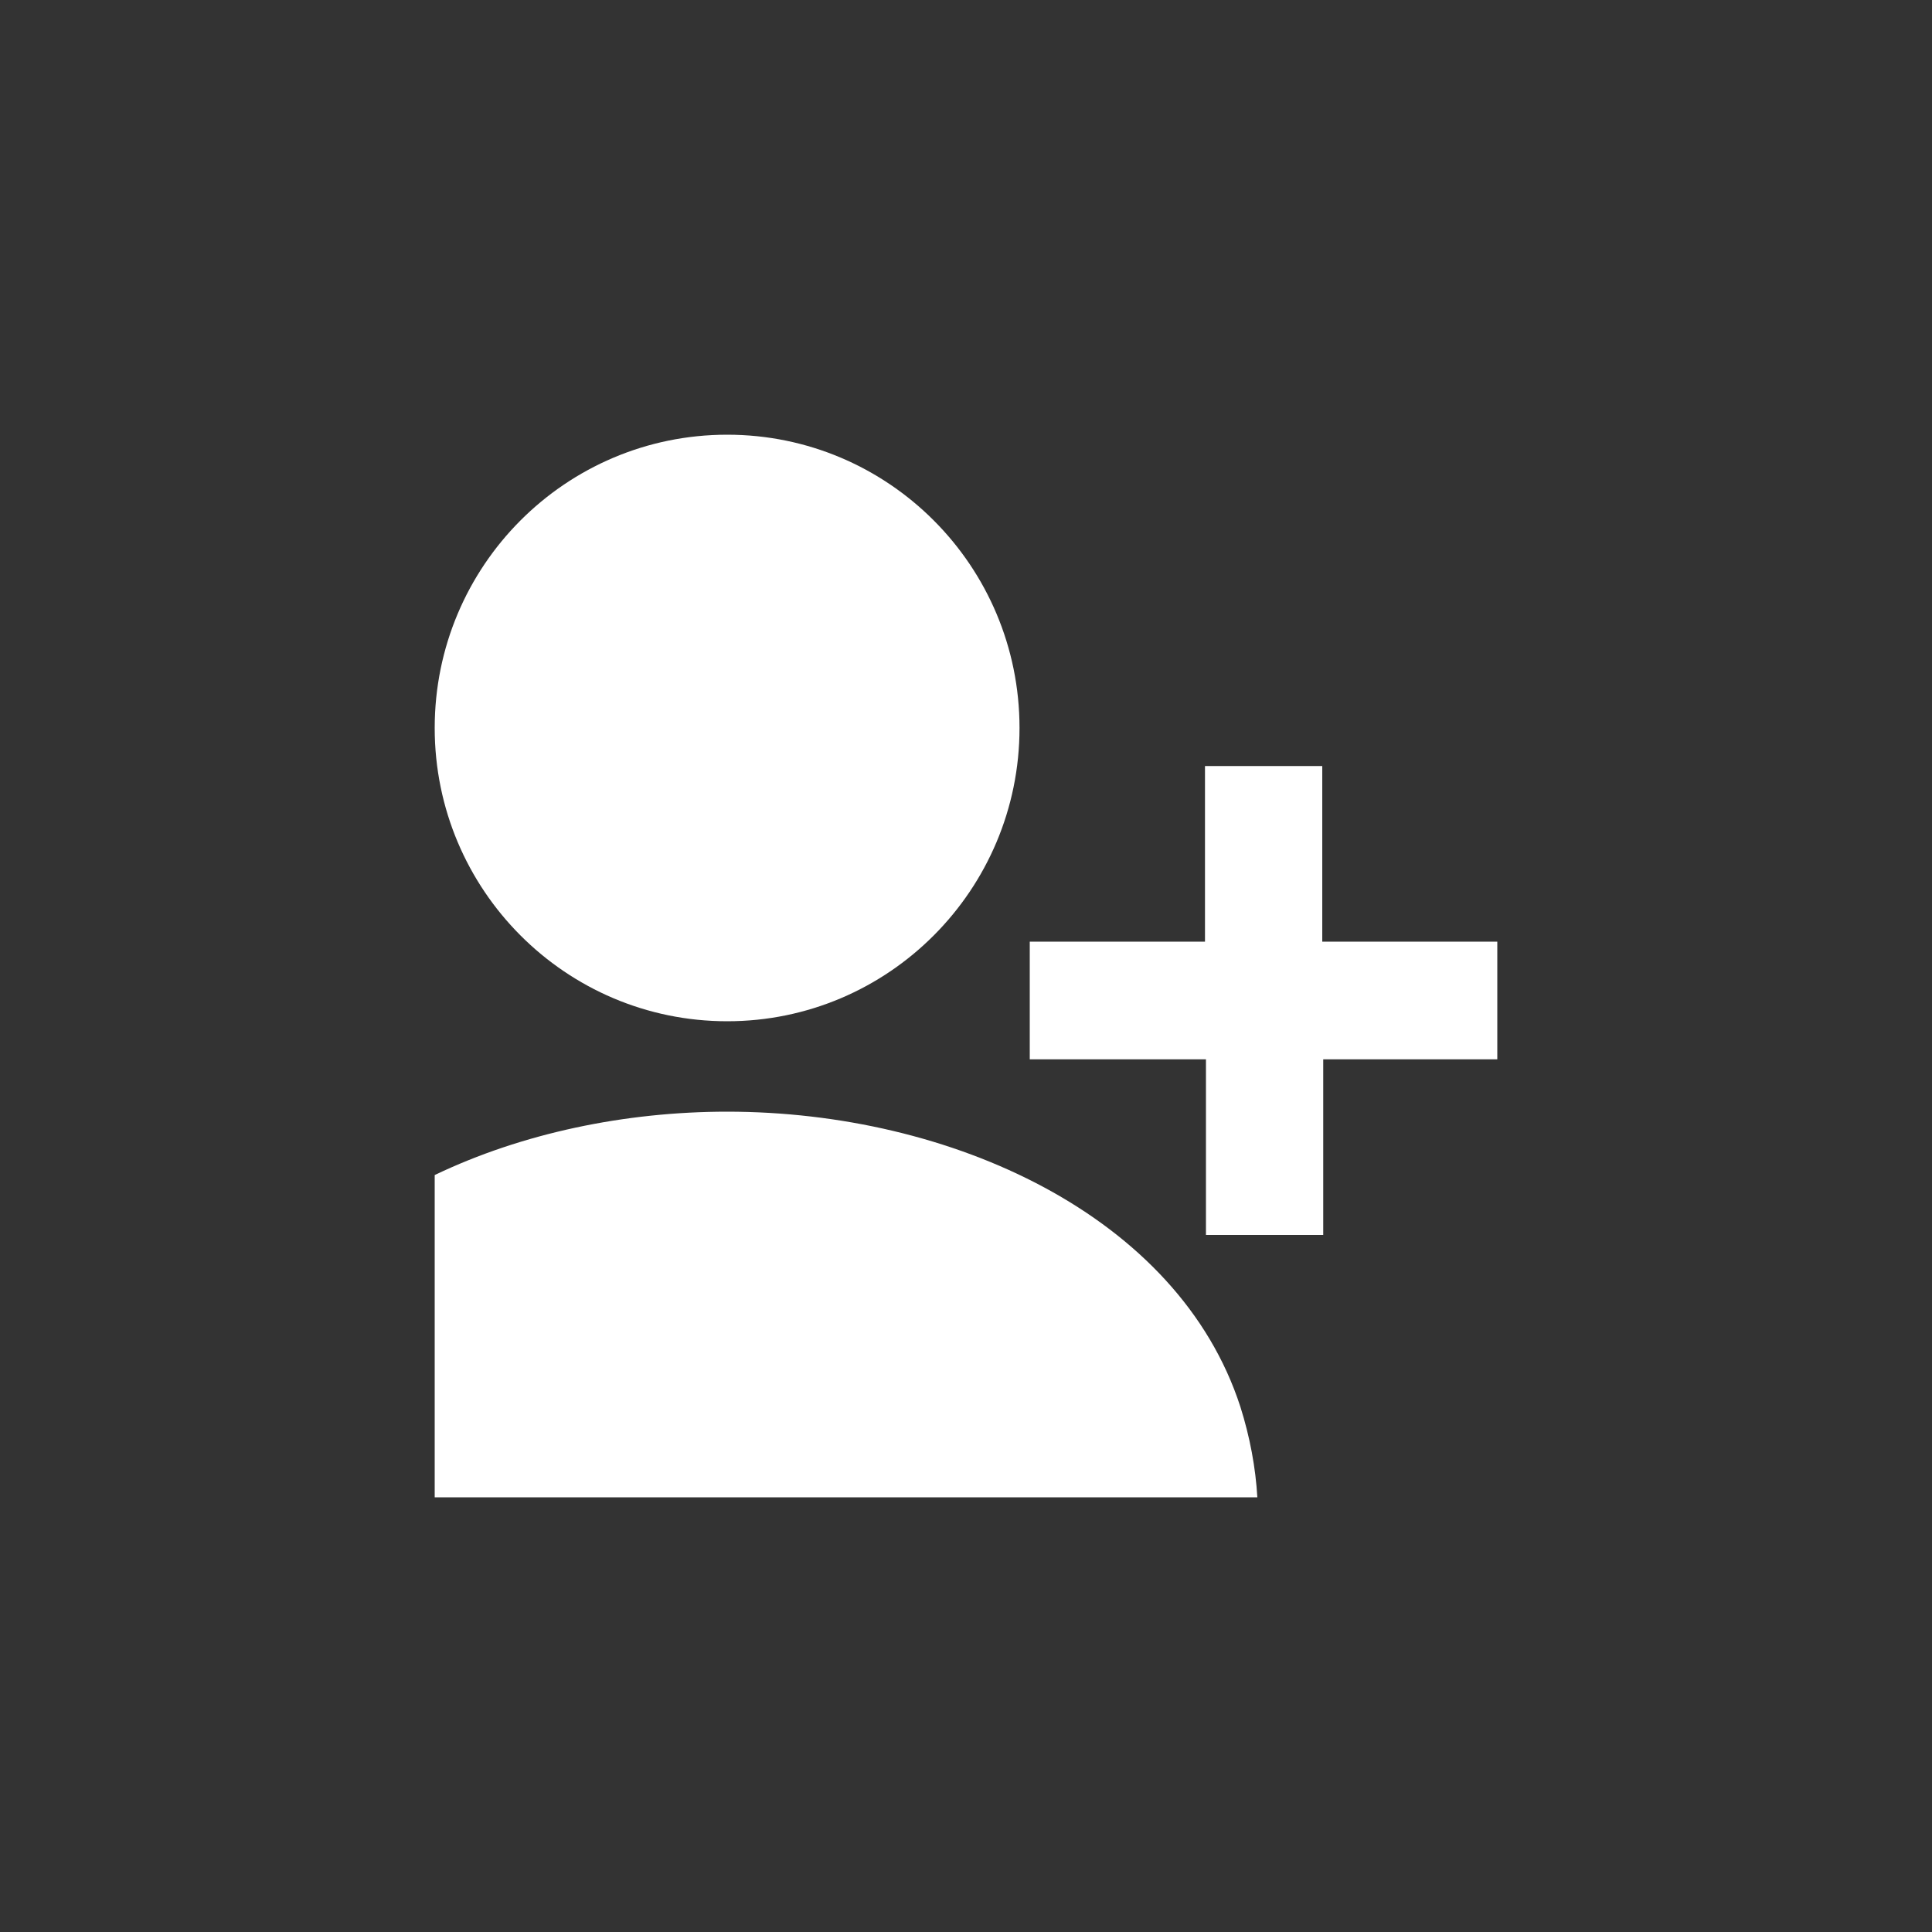 <?xml version="1.0" encoding="utf-8"?>
<!-- Generator: Adobe Illustrator 25.1.0, SVG Export Plug-In . SVG Version: 6.00 Build 0)  -->
<svg version="1.1" id="_x32_" xmlns="http://www.w3.org/2000/svg" xmlns:xlink="http://www.w3.org/1999/xlink" x="0px" y="0px"
	 viewBox="0 0 1000 1000" style="enable-background:new 0 0 1000 1000;" xml:space="preserve">
<rect x="0" y="0" width="1000" height="1000" fill="#333333" stroke="none"/>
<style type="text/css">
	.st0{fill:#FFFFFF;}
</style>
<g>
	<polygon class="st0" points="684.4,487.4 684.4,396.5 623.7,396.5 623.7,487.4 533,487.4 533,548.3 624.2,548.3 624.2,639.2 
		684.9,639.2 684.9,548.3 775,548.3 775,487.4 	"/>
	<path class="st0" d="M376.4,528.6c83.5,0,151.3-68,151.3-151.8c0-83.9-67.8-151.8-151.3-151.8C292.7,225,225,293,225,376.8
		S292.8,528.6,376.4,528.6z"/>
	<path class="st0" d="M642,728.1c-32.1-98.9-149.8-152.7-265.6-152.7c-52.8,0-106.1,11.1-151.4,32.8V775h425.8
		C649.9,759.7,647,743.9,642,728.1z"/>
</g>
</svg>
